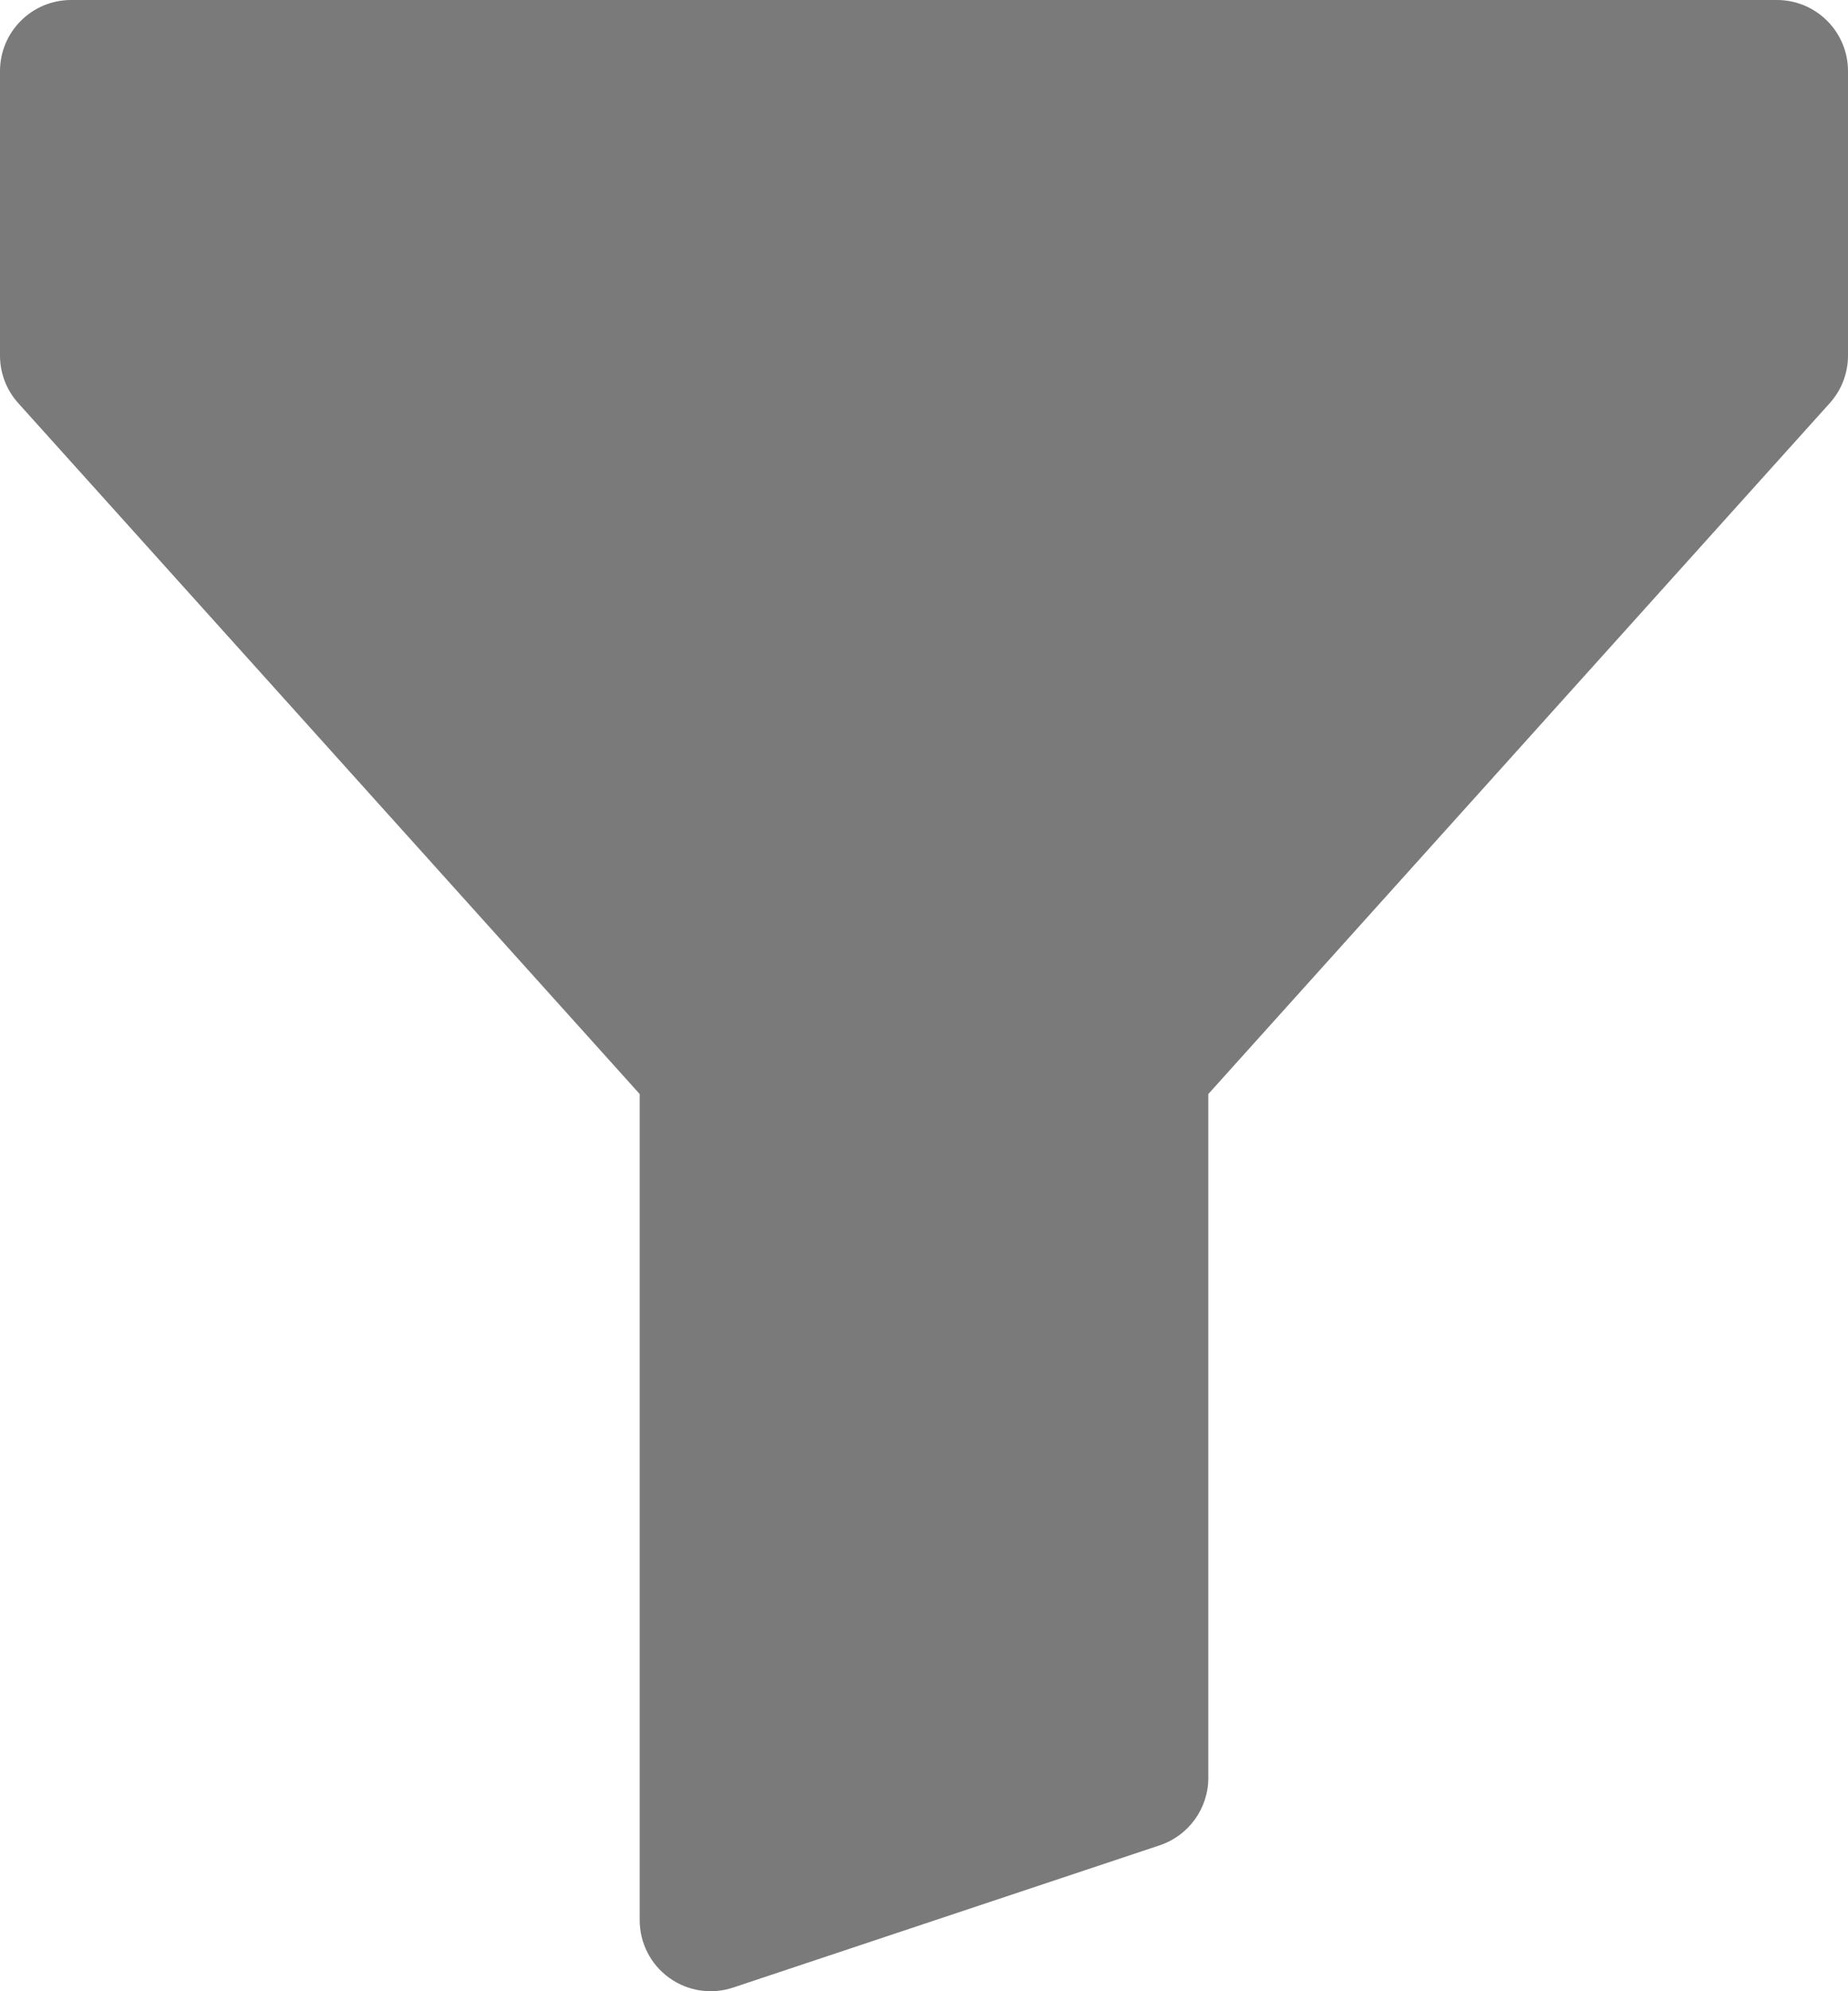 <svg width="13" height="14" viewBox="0 0 13 14" fill="none" xmlns="http://www.w3.org/2000/svg">
<path fill-rule="evenodd" clip-rule="evenodd" d="M0 0.5C0 0.224 0.224 0 0.5 0H12.5C12.776 0 13 0.224 13 0.5V2.5C13 2.624 12.954 2.743 12.872 2.834L8.5 7.692V12.5C8.5 12.715 8.362 12.906 8.158 12.974L5.158 13.974C5.006 14.025 4.838 14 4.708 13.906C4.577 13.812 4.5 13.661 4.5 13.5V7.692L0.128 2.834C0.046 2.743 0 2.624 0 2.5V0.5Z" fill="#7A7A7A"/>
</svg>
